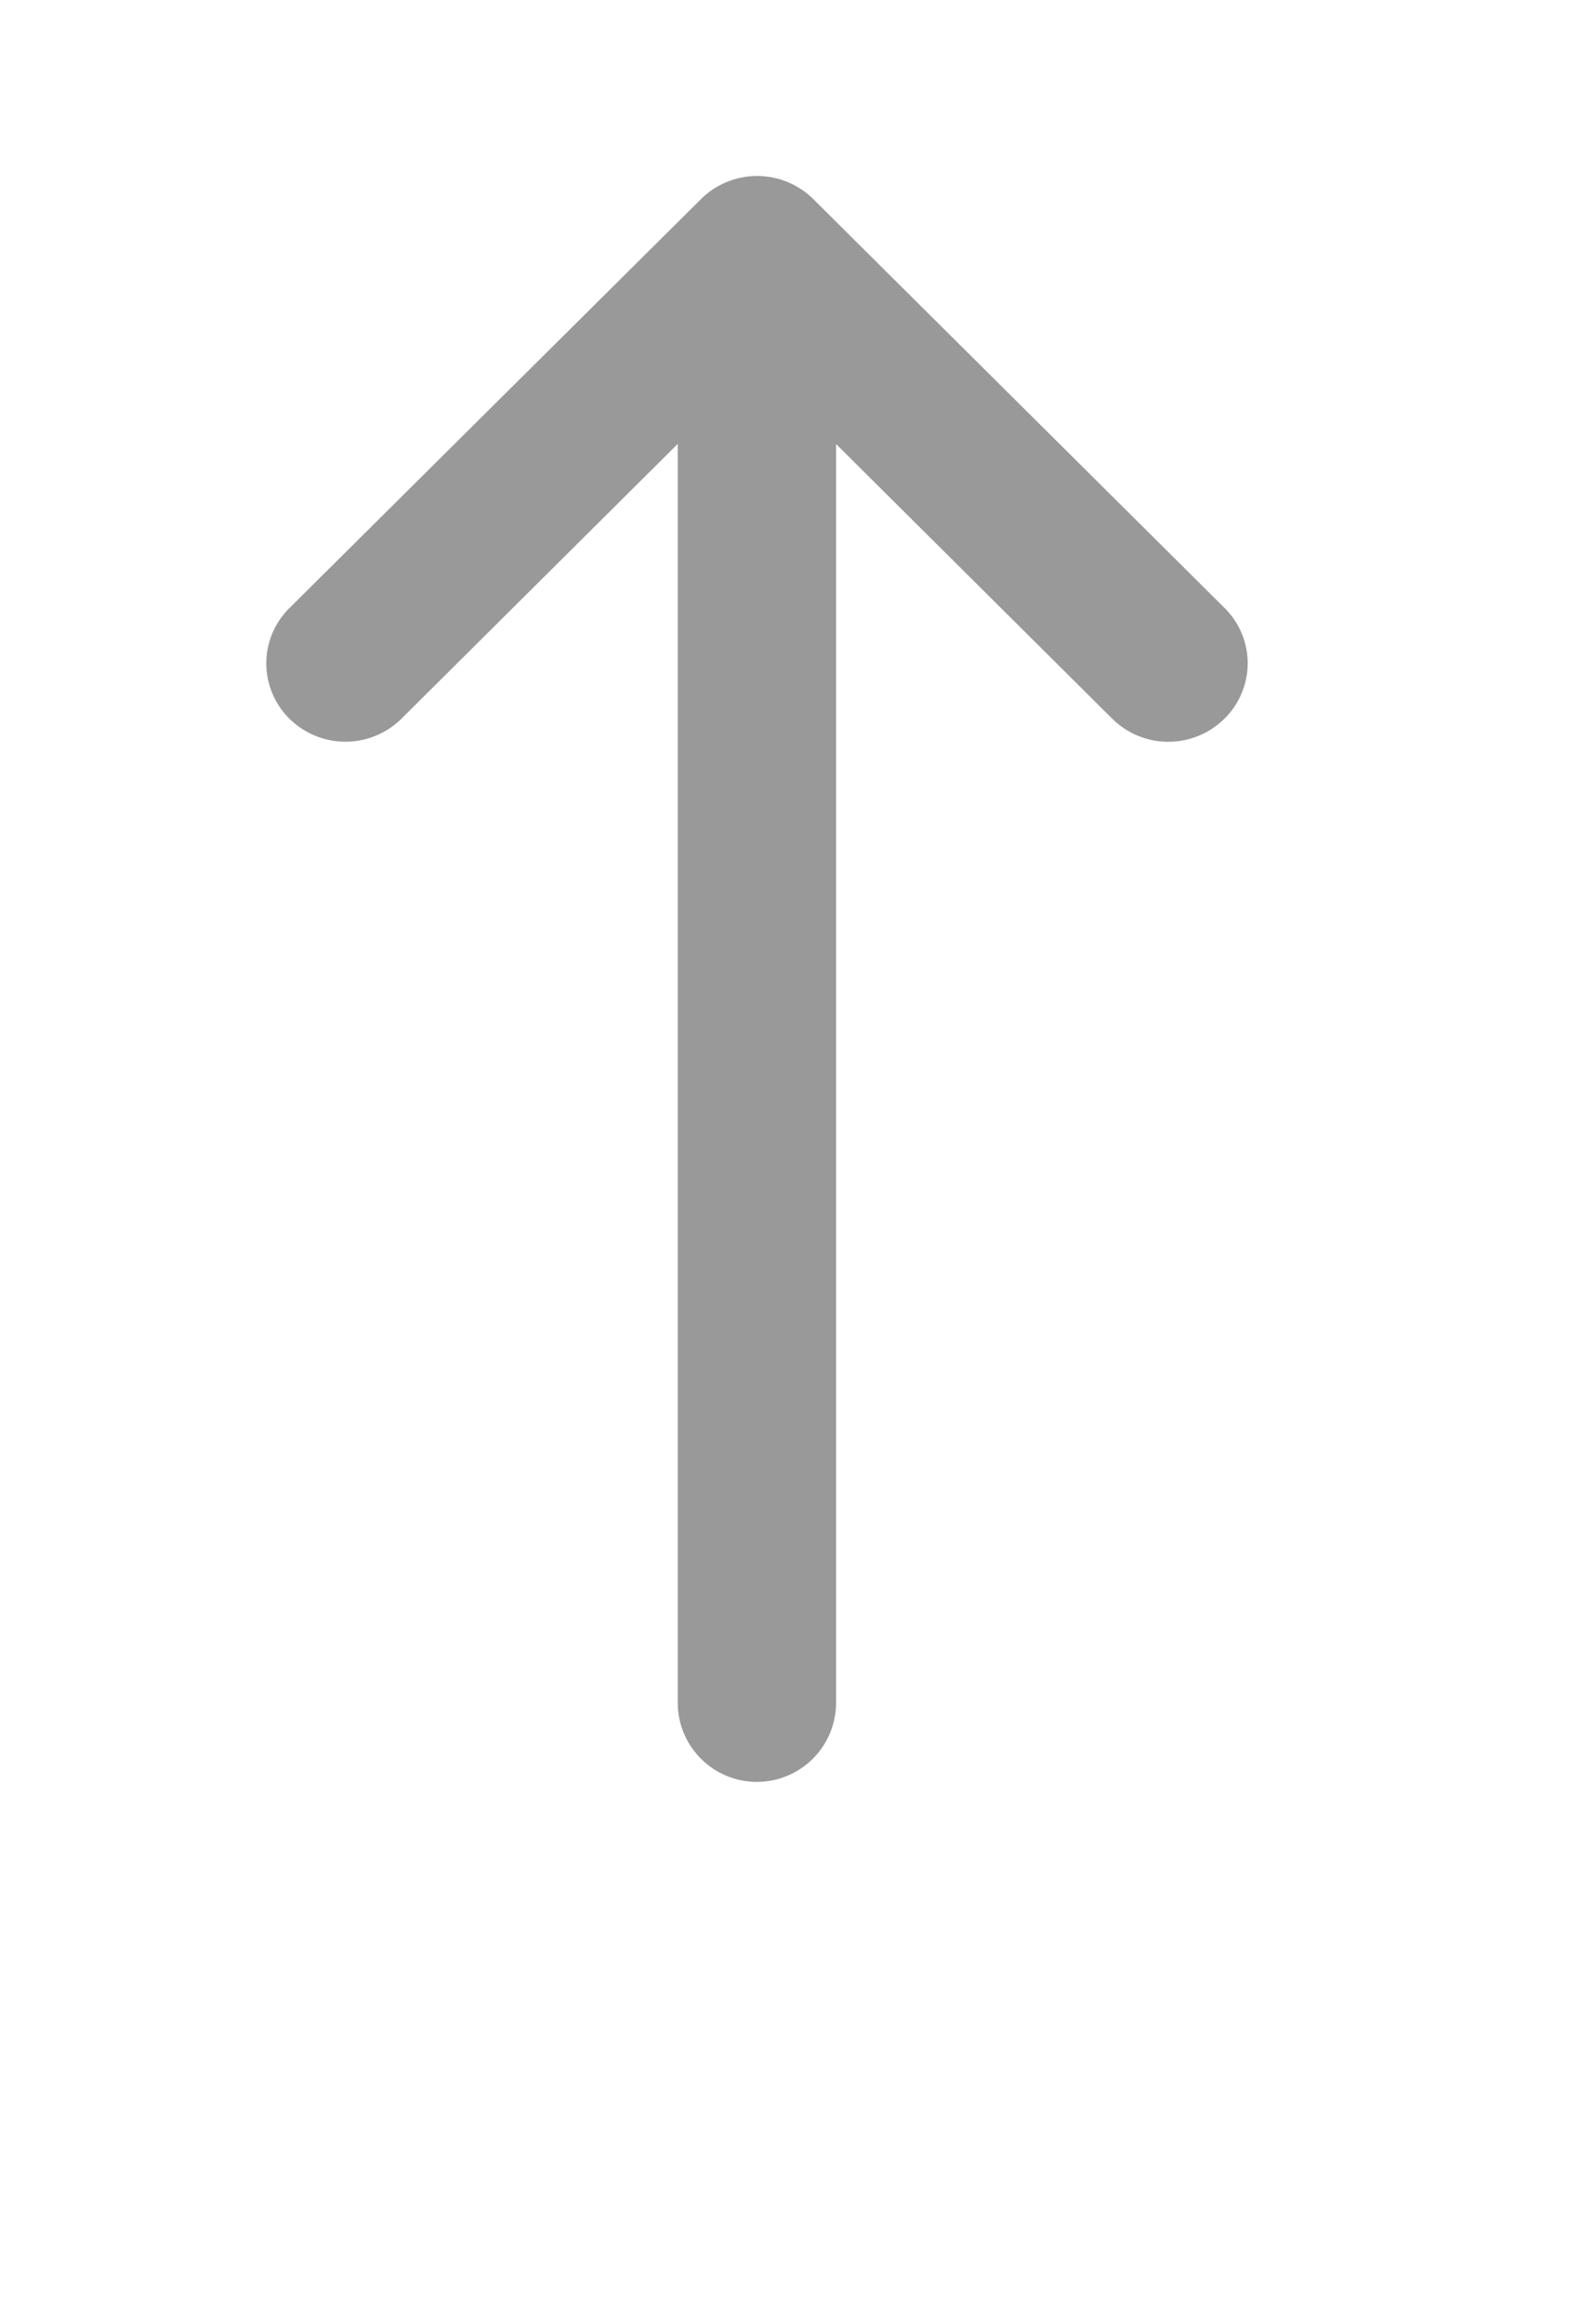 <svg id="Layer_1" data-name="Layer 1" xmlns="http://www.w3.org/2000/svg" viewBox="0 0 323 471">
    <defs>
        <style>.cls-1{fill:#999;}
        </style>
    </defs>
    <path class="cls-1" d="M248.33,123.27,164.88,40.33l0,0a16.19,16.19,0,0,0-22.72,0h0L58.67,123.27a15.75,15.75,0,0,0,.06,22.45,16.16,16.16,0,0,0,22.69-.06l56-55.68V345.13a16.05,16.05,0,0,0,32.1,0V90l56,55.68a16.16,16.16,0,0,0,22.69.05A15.74,15.74,0,0,0,248.33,123.27Z"/>
</svg>
